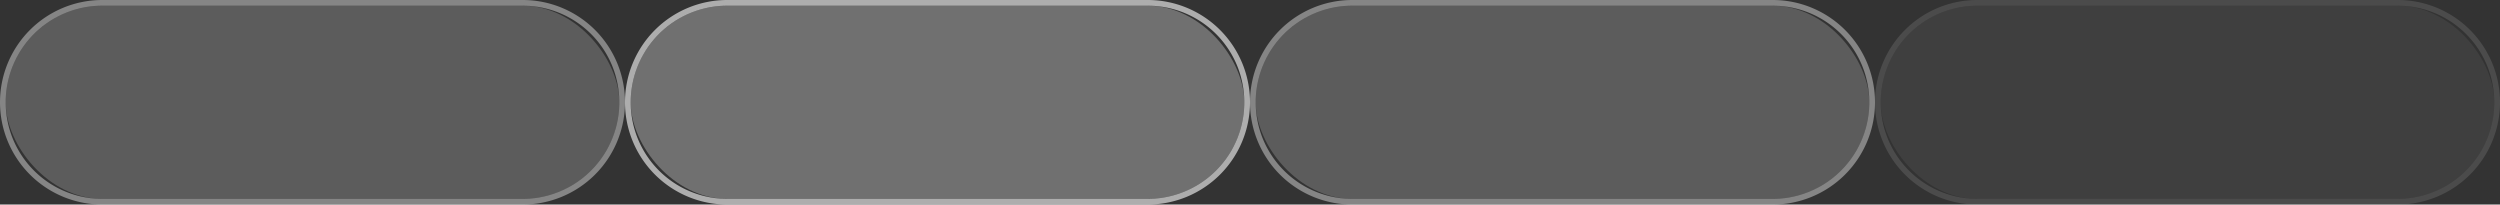 <svg xmlns="http://www.w3.org/2000/svg" width="440" height="36" viewBox="0 0 440 36"><rect x="0" y="0" width="440" height="36" fill="#333333" stroke="none"/><defs><style>.a,.b,.d,.e{fill:#fff;}.a{opacity:0.4;}.b{opacity:0.2;}.c,.e{opacity:0.3;}.d{opacity:0.6;}</style></defs><g transform="translate(-435 -45)"><g transform="translate(-110 -56)"><path class="a" d="M775,170a17,17,0,0,1,0,34H701a17,17,0,0,1,0-34h74m0-1H701a18,18,0,0,0-18,18h0a18,18,0,0,0,18,18h74a18,18,0,0,0,18-18h0a18,18,0,0,0-18-18Z" transform="translate(-138 -68)"/><rect class="b" width="108" height="34" rx="17" transform="translate(546 102)"/></g><g class="c" transform="translate(220 -56)"><path class="a" d="M775,170a17,17,0,0,1,0,34H701a17,17,0,0,1,0-34h74m0-1H701a18,18,0,0,0-18,18h0a18,18,0,0,0,18,18h74a18,18,0,0,0,18-18h0a18,18,0,0,0-18-18Z" transform="translate(-138 -68)"/><rect class="b" width="108" height="34" rx="17" transform="translate(546 102)"/></g><g transform="translate(110 -56)"><path class="a" d="M775,170a17,17,0,0,1,0,34H701a17,17,0,0,1,0-34h74m0-1H701a18,18,0,0,0-18,18h0a18,18,0,0,0,18,18h74a18,18,0,0,0,18-18h0a18,18,0,0,0-18-18Z" transform="translate(-138 -68)"/><rect class="b" width="108" height="34" rx="17" transform="translate(546 102)"/></g><g transform="translate(0 -56)"><path class="d" d="M775,170a17,17,0,0,1,0,34H701a17,17,0,0,1,0-34h74m0-1H701a18,18,0,0,0-18,18h0a18,18,0,0,0,18,18h74a18,18,0,0,0,18-18h0a18,18,0,0,0-18-18Z" transform="translate(-138 -68)"/><rect class="e" width="108" height="34" rx="17" transform="translate(546 102)"/></g></g></svg>